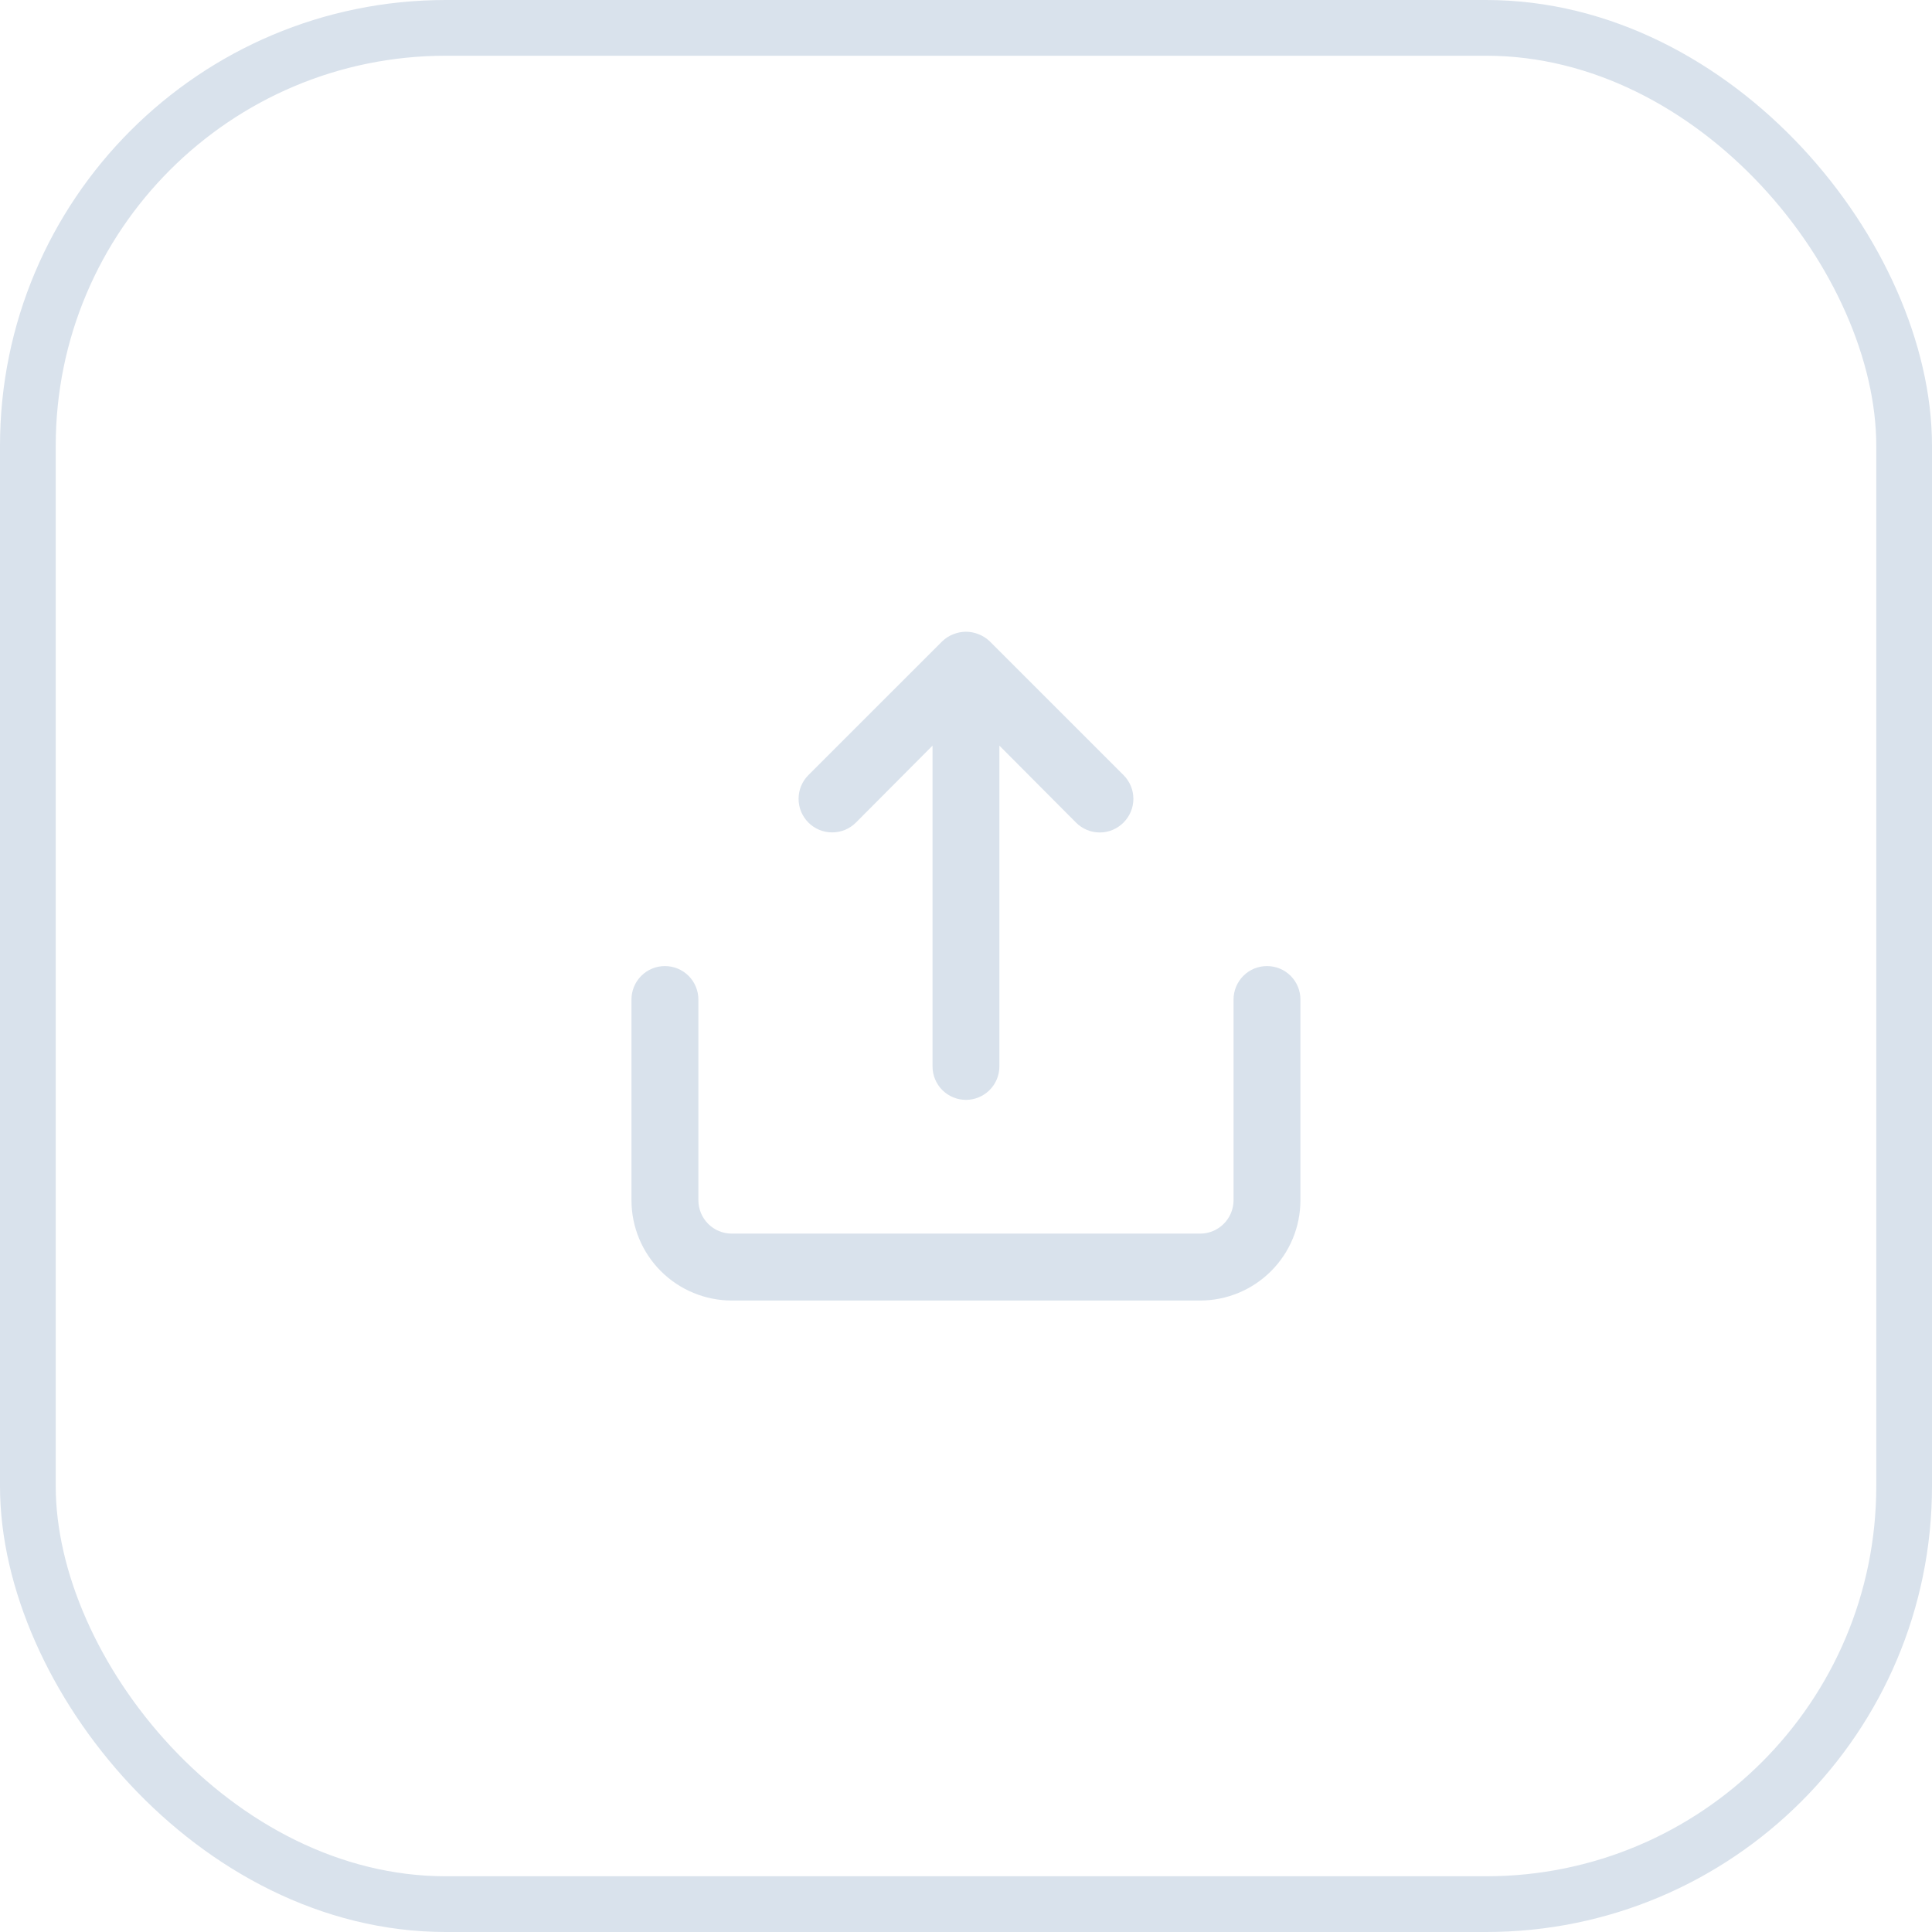 <svg viewBox="0 0 52 52" fill="none" xmlns="http://www.w3.org/2000/svg">
<path d="M23.037 22.14L25.099 20.069V28.702C25.099 28.941 25.193 29.17 25.362 29.339C25.531 29.508 25.76 29.603 25.999 29.603C26.238 29.603 26.466 29.508 26.635 29.339C26.804 29.17 26.899 28.941 26.899 28.702V20.069L28.961 22.14C29.044 22.224 29.144 22.291 29.254 22.337C29.363 22.383 29.481 22.406 29.6 22.406C29.719 22.406 29.836 22.383 29.946 22.337C30.056 22.291 30.155 22.224 30.239 22.14C30.323 22.056 30.39 21.956 30.436 21.847C30.482 21.737 30.505 21.619 30.505 21.5C30.505 21.382 30.482 21.264 30.436 21.154C30.39 21.045 30.323 20.945 30.239 20.861L26.638 17.261C26.552 17.178 26.451 17.114 26.341 17.071C26.122 16.981 25.876 16.981 25.657 17.071C25.546 17.114 25.445 17.178 25.36 17.261L21.759 20.861C21.675 20.945 21.608 21.045 21.562 21.155C21.517 21.264 21.494 21.382 21.494 21.5C21.494 21.619 21.517 21.737 21.562 21.846C21.608 21.956 21.675 22.056 21.759 22.14C21.842 22.224 21.942 22.29 22.052 22.336C22.161 22.381 22.279 22.404 22.398 22.404C22.516 22.404 22.634 22.381 22.744 22.336C22.853 22.29 22.953 22.224 23.037 22.14ZM34.101 26.002C33.862 26.002 33.633 26.096 33.465 26.265C33.296 26.434 33.201 26.663 33.201 26.902V32.303C33.201 32.542 33.106 32.771 32.937 32.94C32.768 33.109 32.539 33.203 32.301 33.203H19.697C19.458 33.203 19.229 33.109 19.06 32.94C18.892 32.771 18.797 32.542 18.797 32.303V26.902C18.797 26.663 18.702 26.434 18.533 26.265C18.364 26.096 18.135 26.002 17.896 26.002C17.658 26.002 17.429 26.096 17.26 26.265C17.091 26.434 16.996 26.663 16.996 26.902V32.303C16.996 33.02 17.281 33.706 17.787 34.213C18.294 34.719 18.981 35.004 19.697 35.004H32.301C33.017 35.004 33.704 34.719 34.21 34.213C34.717 33.706 35.001 33.02 35.001 32.303V26.902C35.001 26.663 34.907 26.434 34.738 26.265C34.569 26.096 34.34 26.002 34.101 26.002Z" fill="#D9E2EC"/>
<rect x="0.75" y="0.75" width="50.5" height="50.5" rx="11.25" stroke="#D9E2EC" stroke-width="1.5"/>
</svg>
